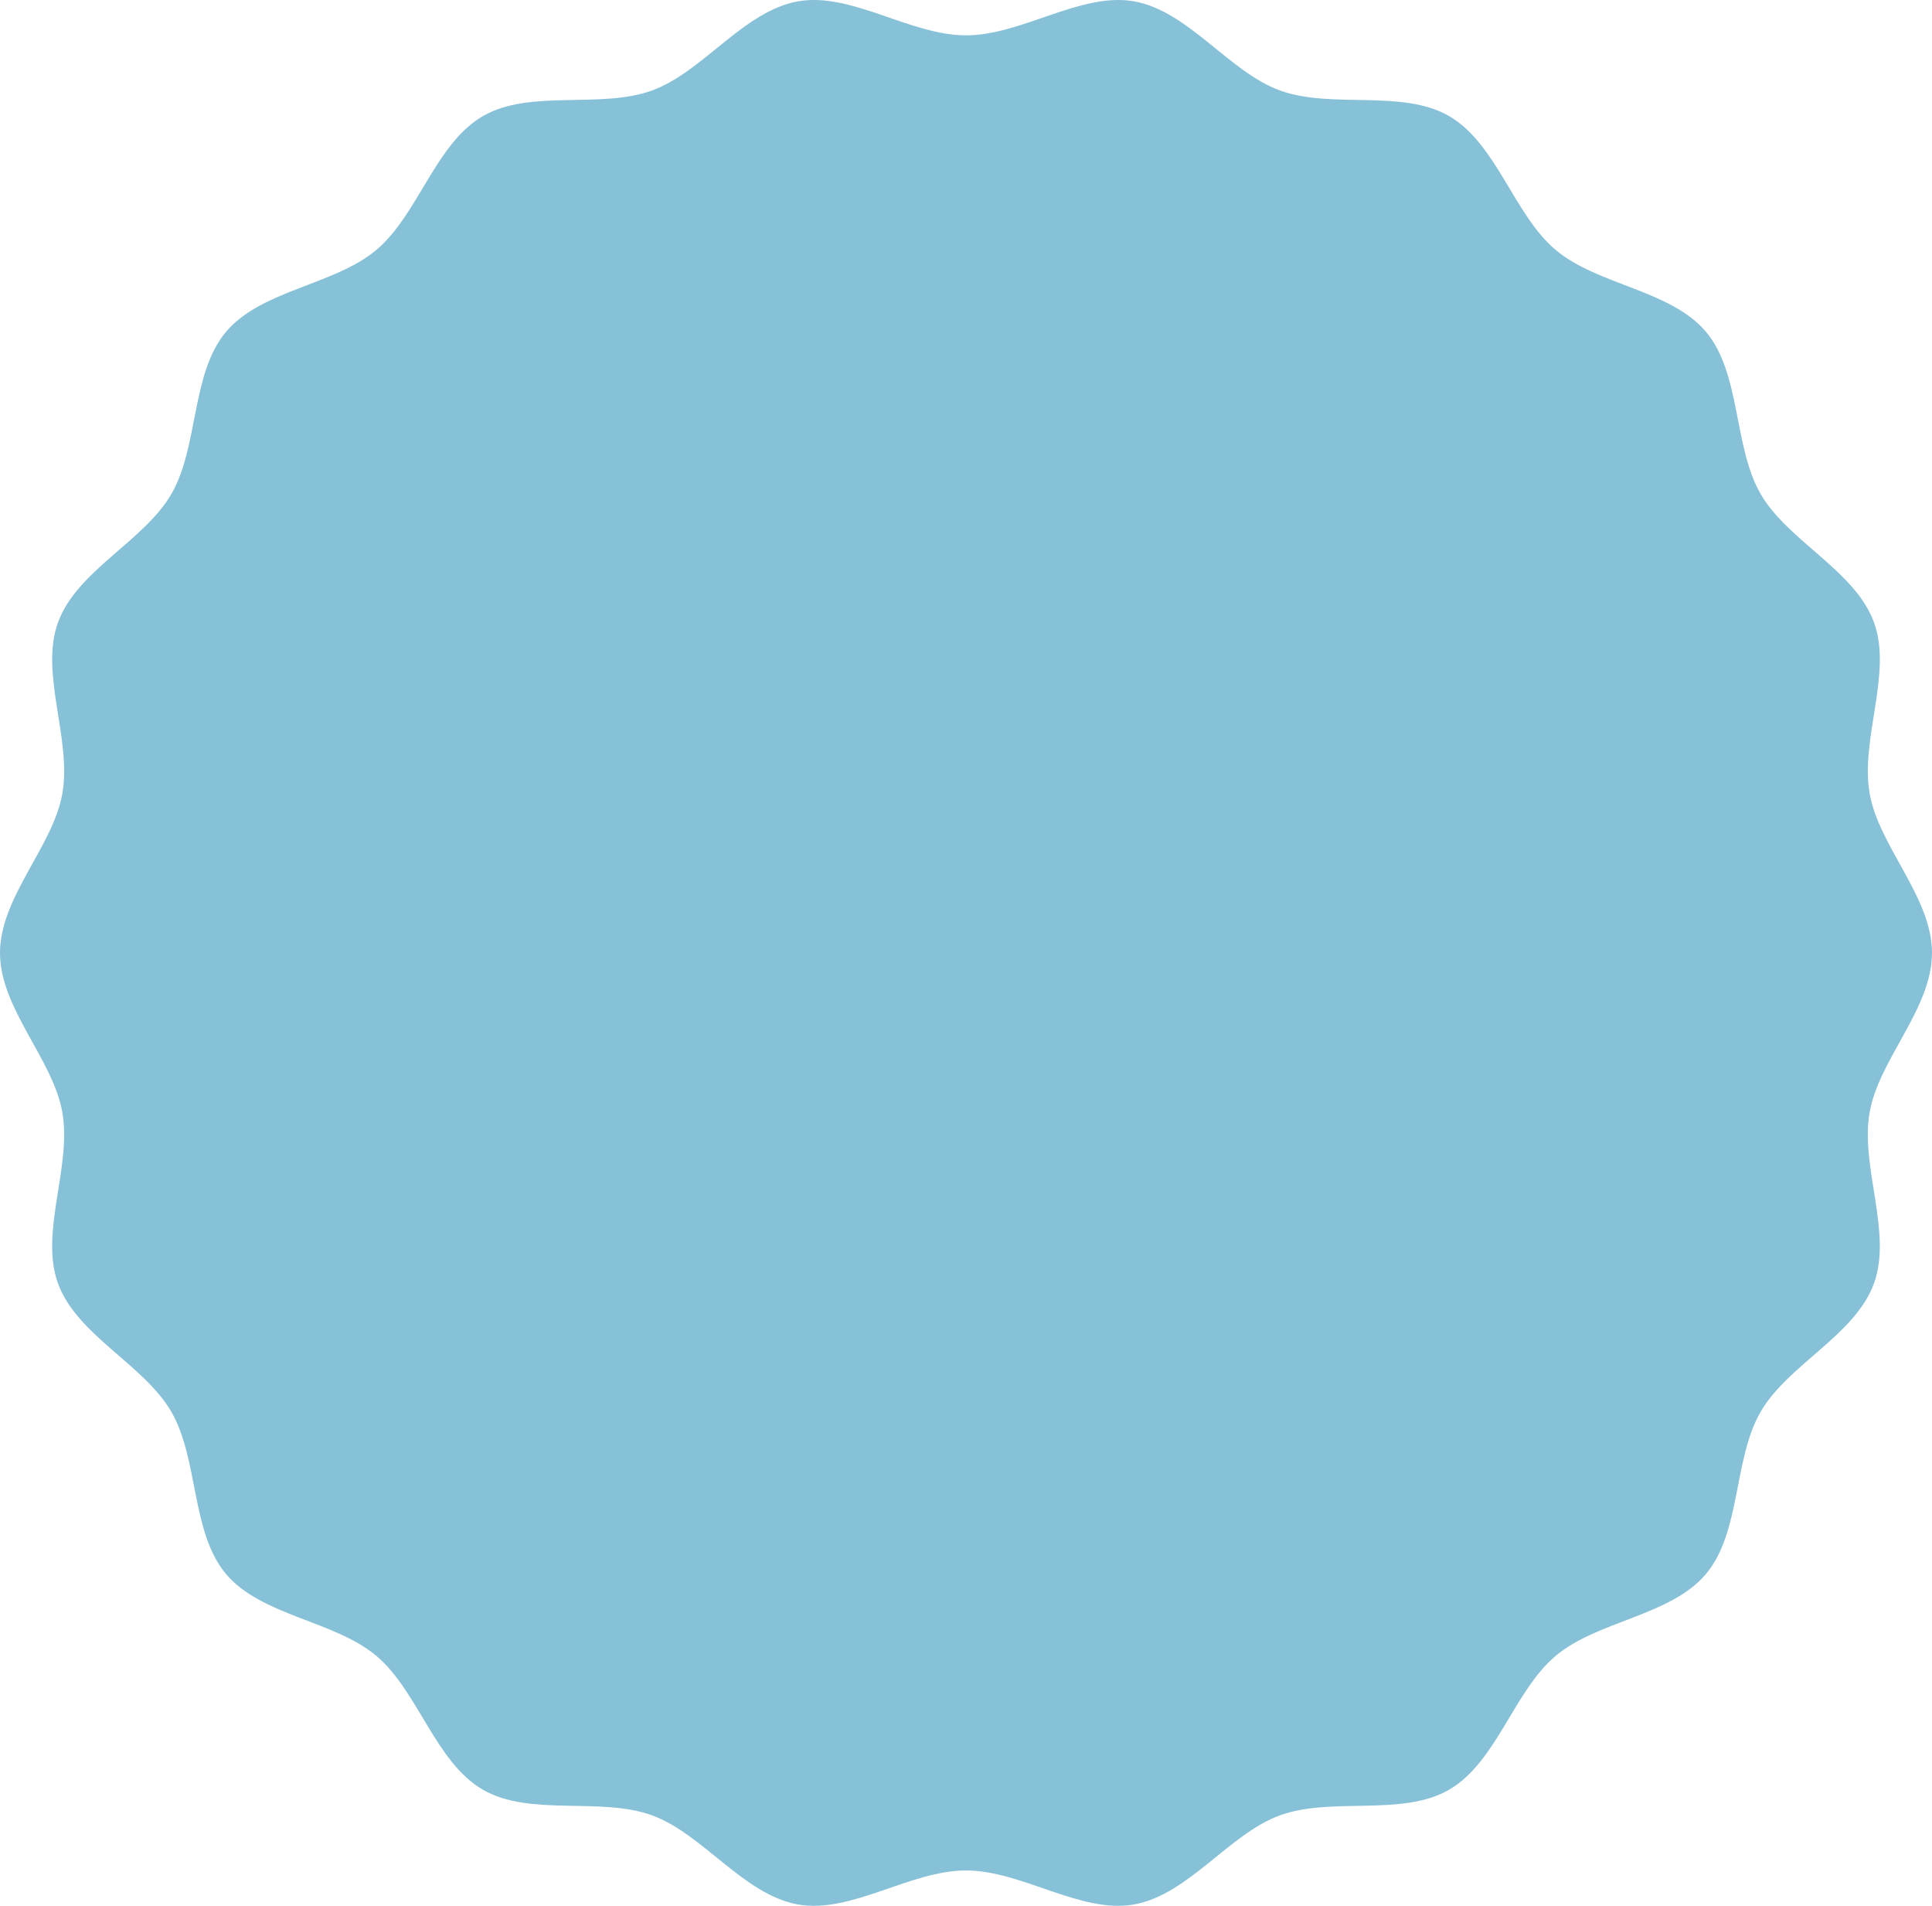 <svg version="1.1" id="图层_1" x="0px" y="0px" width="237.611px" height="234.358px" viewBox="0 0 237.611 234.358" enable-background="new 0 0 237.611 234.358" xml:space="preserve" xmlns="http://www.w3.org/2000/svg" xmlns:xlink="http://www.w3.org/1999/xlink" xmlns:xml="http://www.w3.org/XML/1998/namespace">
  <path fill="#87C1D7" d="M237.611,117.179c0,6.861-6.524,13.068-7.669,19.601c-1.176,6.719,2.814,14.777,0.533,21.043
	c-2.321,6.377-10.579,9.977-13.935,15.777c-3.387,5.854-2.399,14.799-6.724,19.947c-4.336,5.162-13.321,5.734-18.485,10.07
	c-5.147,4.324-7.261,13.078-13.114,16.465c-5.799,3.355-14.433,0.83-20.812,3.154c-6.267,2.281-11.25,9.781-17.97,10.961
	c-6.533,1.143-13.771-4.188-20.631-4.188c-6.862,0-14.099,5.33-20.632,4.188c-6.72-1.18-11.703-8.68-17.97-10.961
	c-6.379-2.324-15.013,0.201-20.812-3.154c-5.854-3.387-7.967-12.141-13.114-16.467c-5.162-4.334-14.149-4.906-18.485-10.068
	c-4.324-5.148-3.337-14.094-6.723-19.947c-3.354-5.801-11.613-9.4-13.935-15.777c-2.282-6.266,1.71-14.324,0.533-21.043
	C6.523,130.248,0,124.04,0,117.179c0-6.862,6.523-13.068,7.669-19.603c1.177-6.719-2.815-14.775-0.533-21.042
	c2.322-6.379,10.58-9.979,13.936-15.778c3.386-5.854,2.398-14.798,6.723-19.946c4.336-5.163,13.322-5.734,18.484-10.07
	c5.148-4.324,7.262-13.079,13.115-16.466c5.799-3.354,14.432-0.83,20.811-3.153c6.268-2.281,11.251-9.784,17.97-10.961
	c6.533-1.144,13.771,4.187,20.632,4.187c6.86,0,14.098-5.33,20.631-4.187c6.72,1.177,11.703,8.68,17.97,10.961
	c6.379,2.323,15.013-0.202,20.812,3.153c5.854,3.388,7.967,12.143,13.114,16.466c5.164,4.337,14.149,4.908,18.485,10.07
	c4.324,5.147,3.337,14.092,6.724,19.946c3.355,5.799,11.612,9.399,13.935,15.777c2.281,6.268-1.711,14.323-0.533,21.043
	C231.087,104.111,237.611,110.317,237.611,117.179z" class="color c1"/>
</svg>